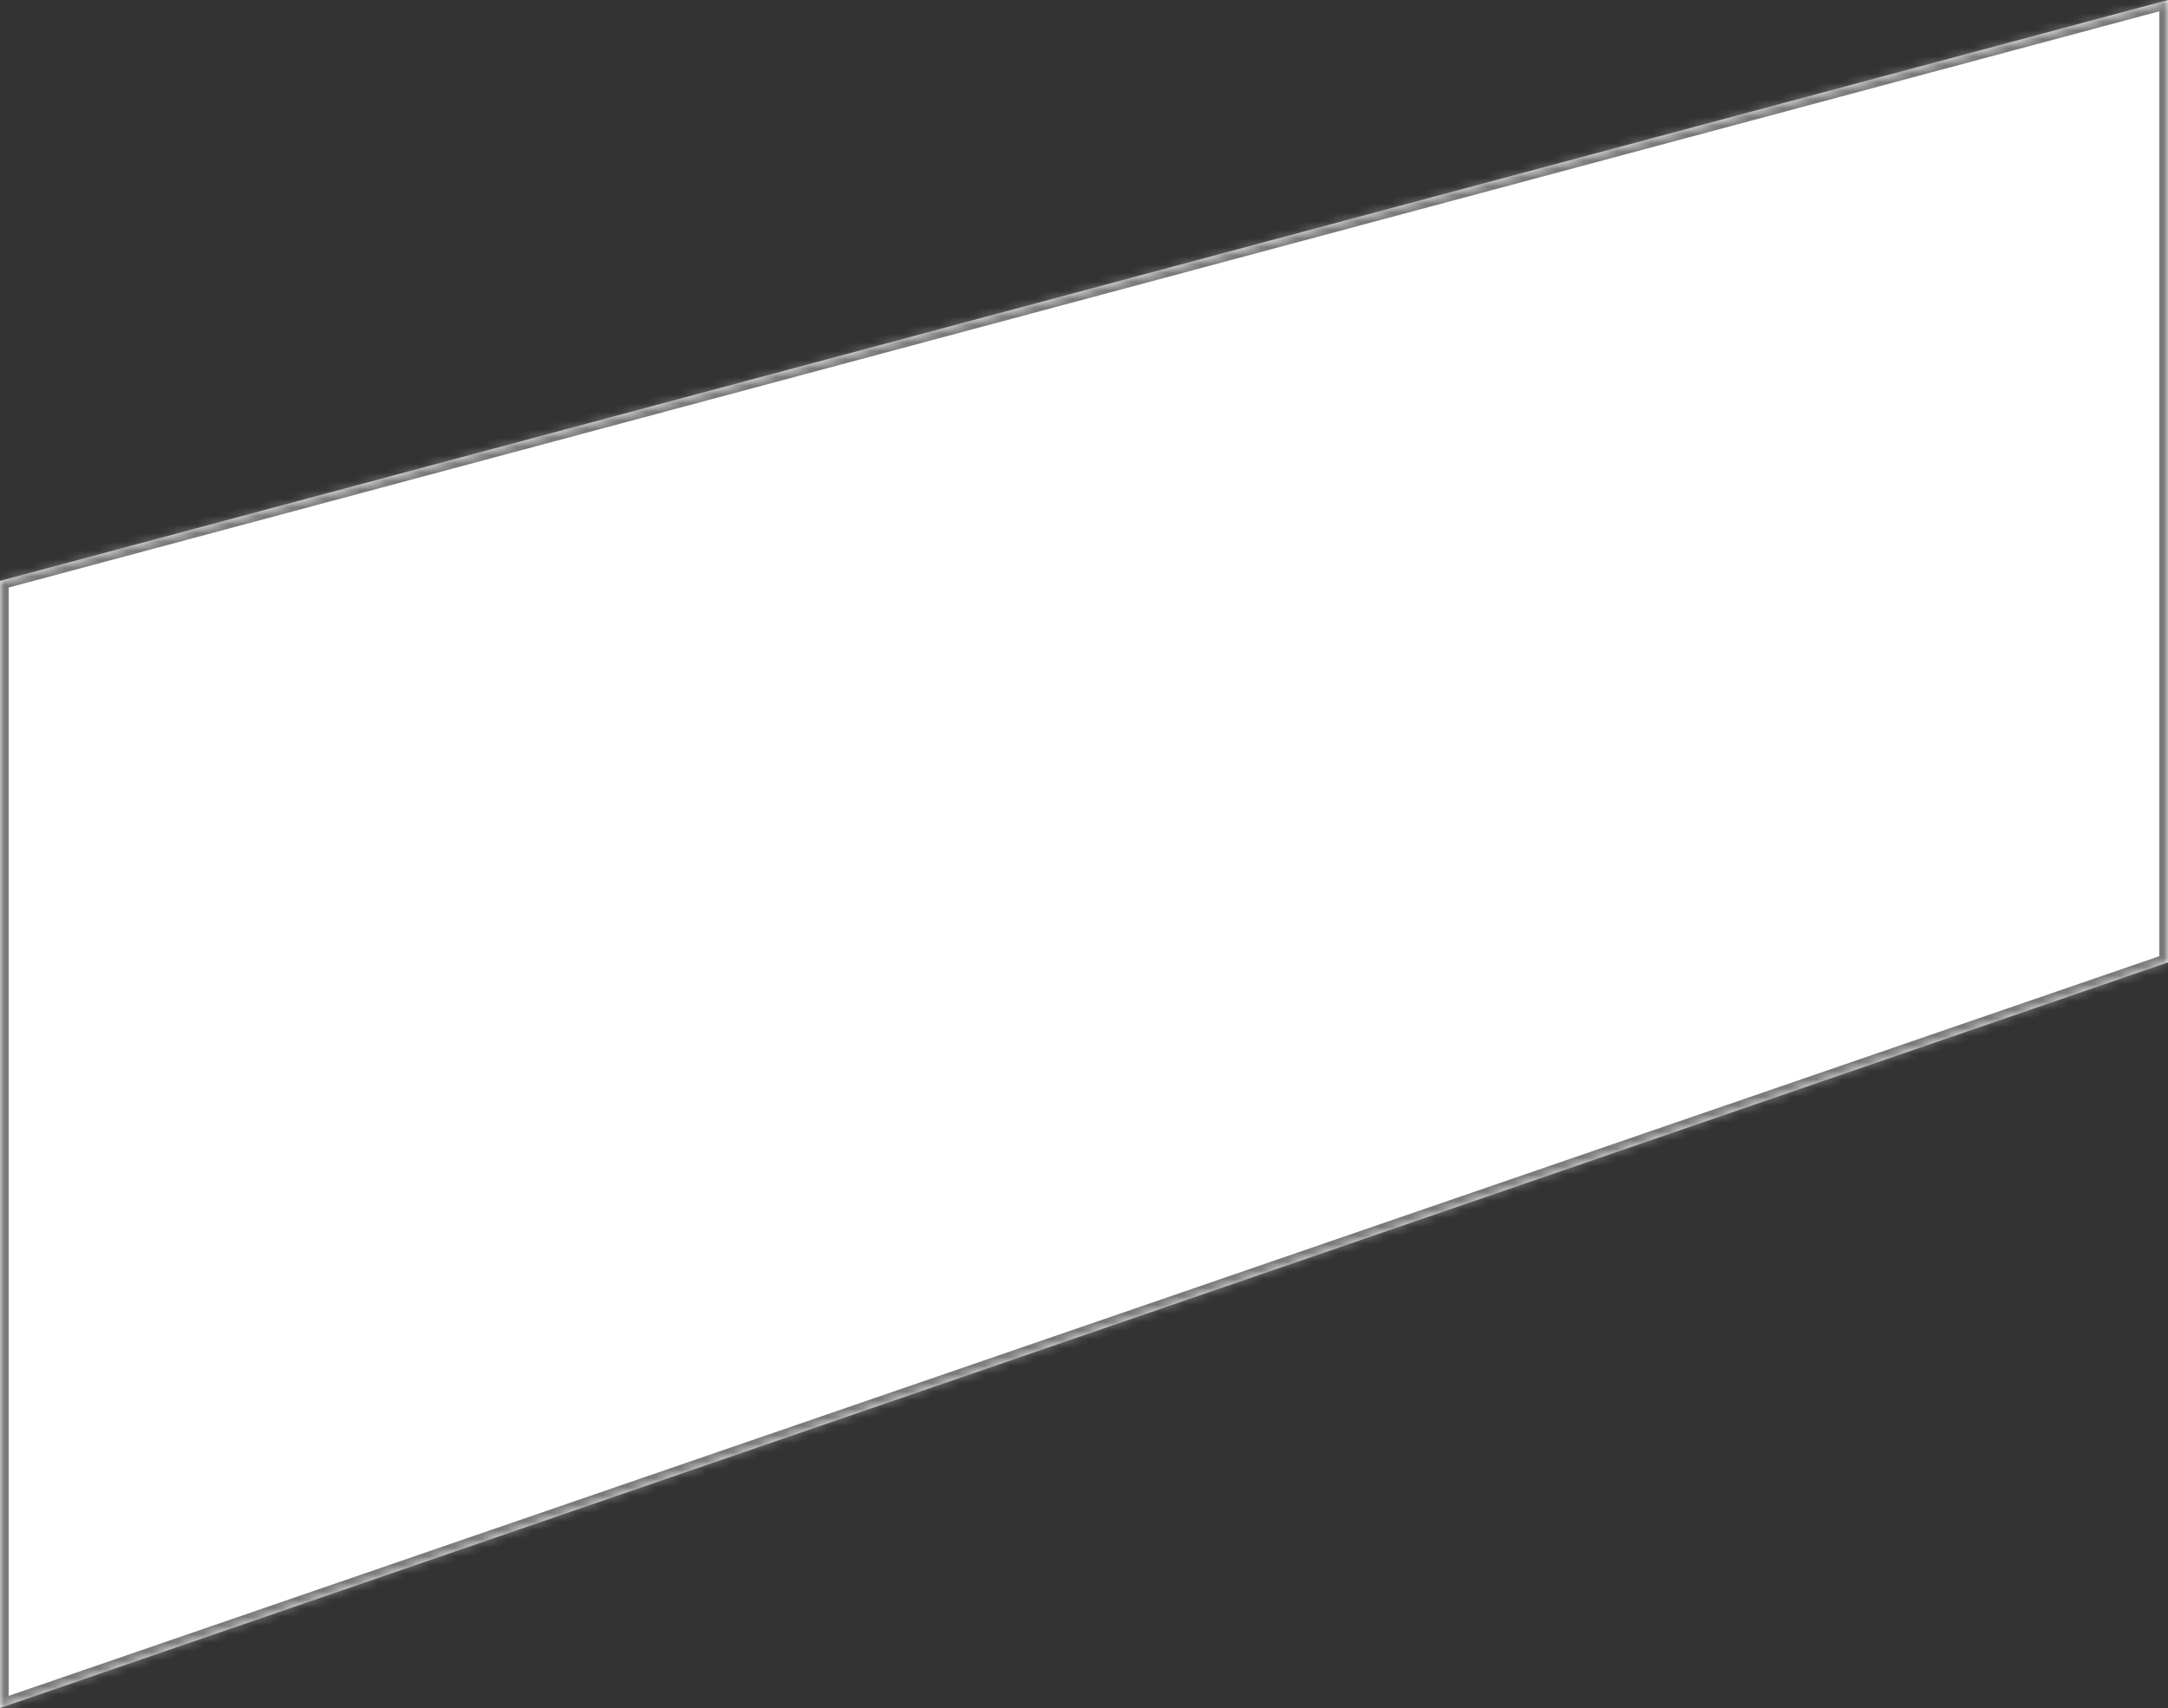 ﻿<?xml version="1.0" encoding="utf-8"?>
<svg version="1.1" xmlns:xlink="http://www.w3.org/1999/xlink" width="250px" height="197px" xmlns="http://www.w3.org/2000/svg">
  <rect width="100%" height="100%" fill="#333333" stroke="none"/>
  <defs>
    <mask fill="white" id="clip1627">
      <path d="M 0 197  L 0 67  L 250 0  L 250 111  L 0 197  Z " fill-rule="evenodd" />
    </mask>
  </defs>
  <g transform="matrix(1 0 0 1 -22 -48 )">
    <path d="M 0 197  L 0 67  L 250 0  L 250 111  L 0 197  Z " fill-rule="nonzero" fill="#ffffff" stroke="none" transform="matrix(1 0 0 1 22 48 )" />
    <path d="M 0 197  L 0 67  L 250 0  L 250 111  L 0 197  Z " stroke-width="2" stroke="#797979" fill="none" transform="matrix(1 0 0 1 22 48 )" mask="url(#clip1627)" />
  </g>
</svg>
